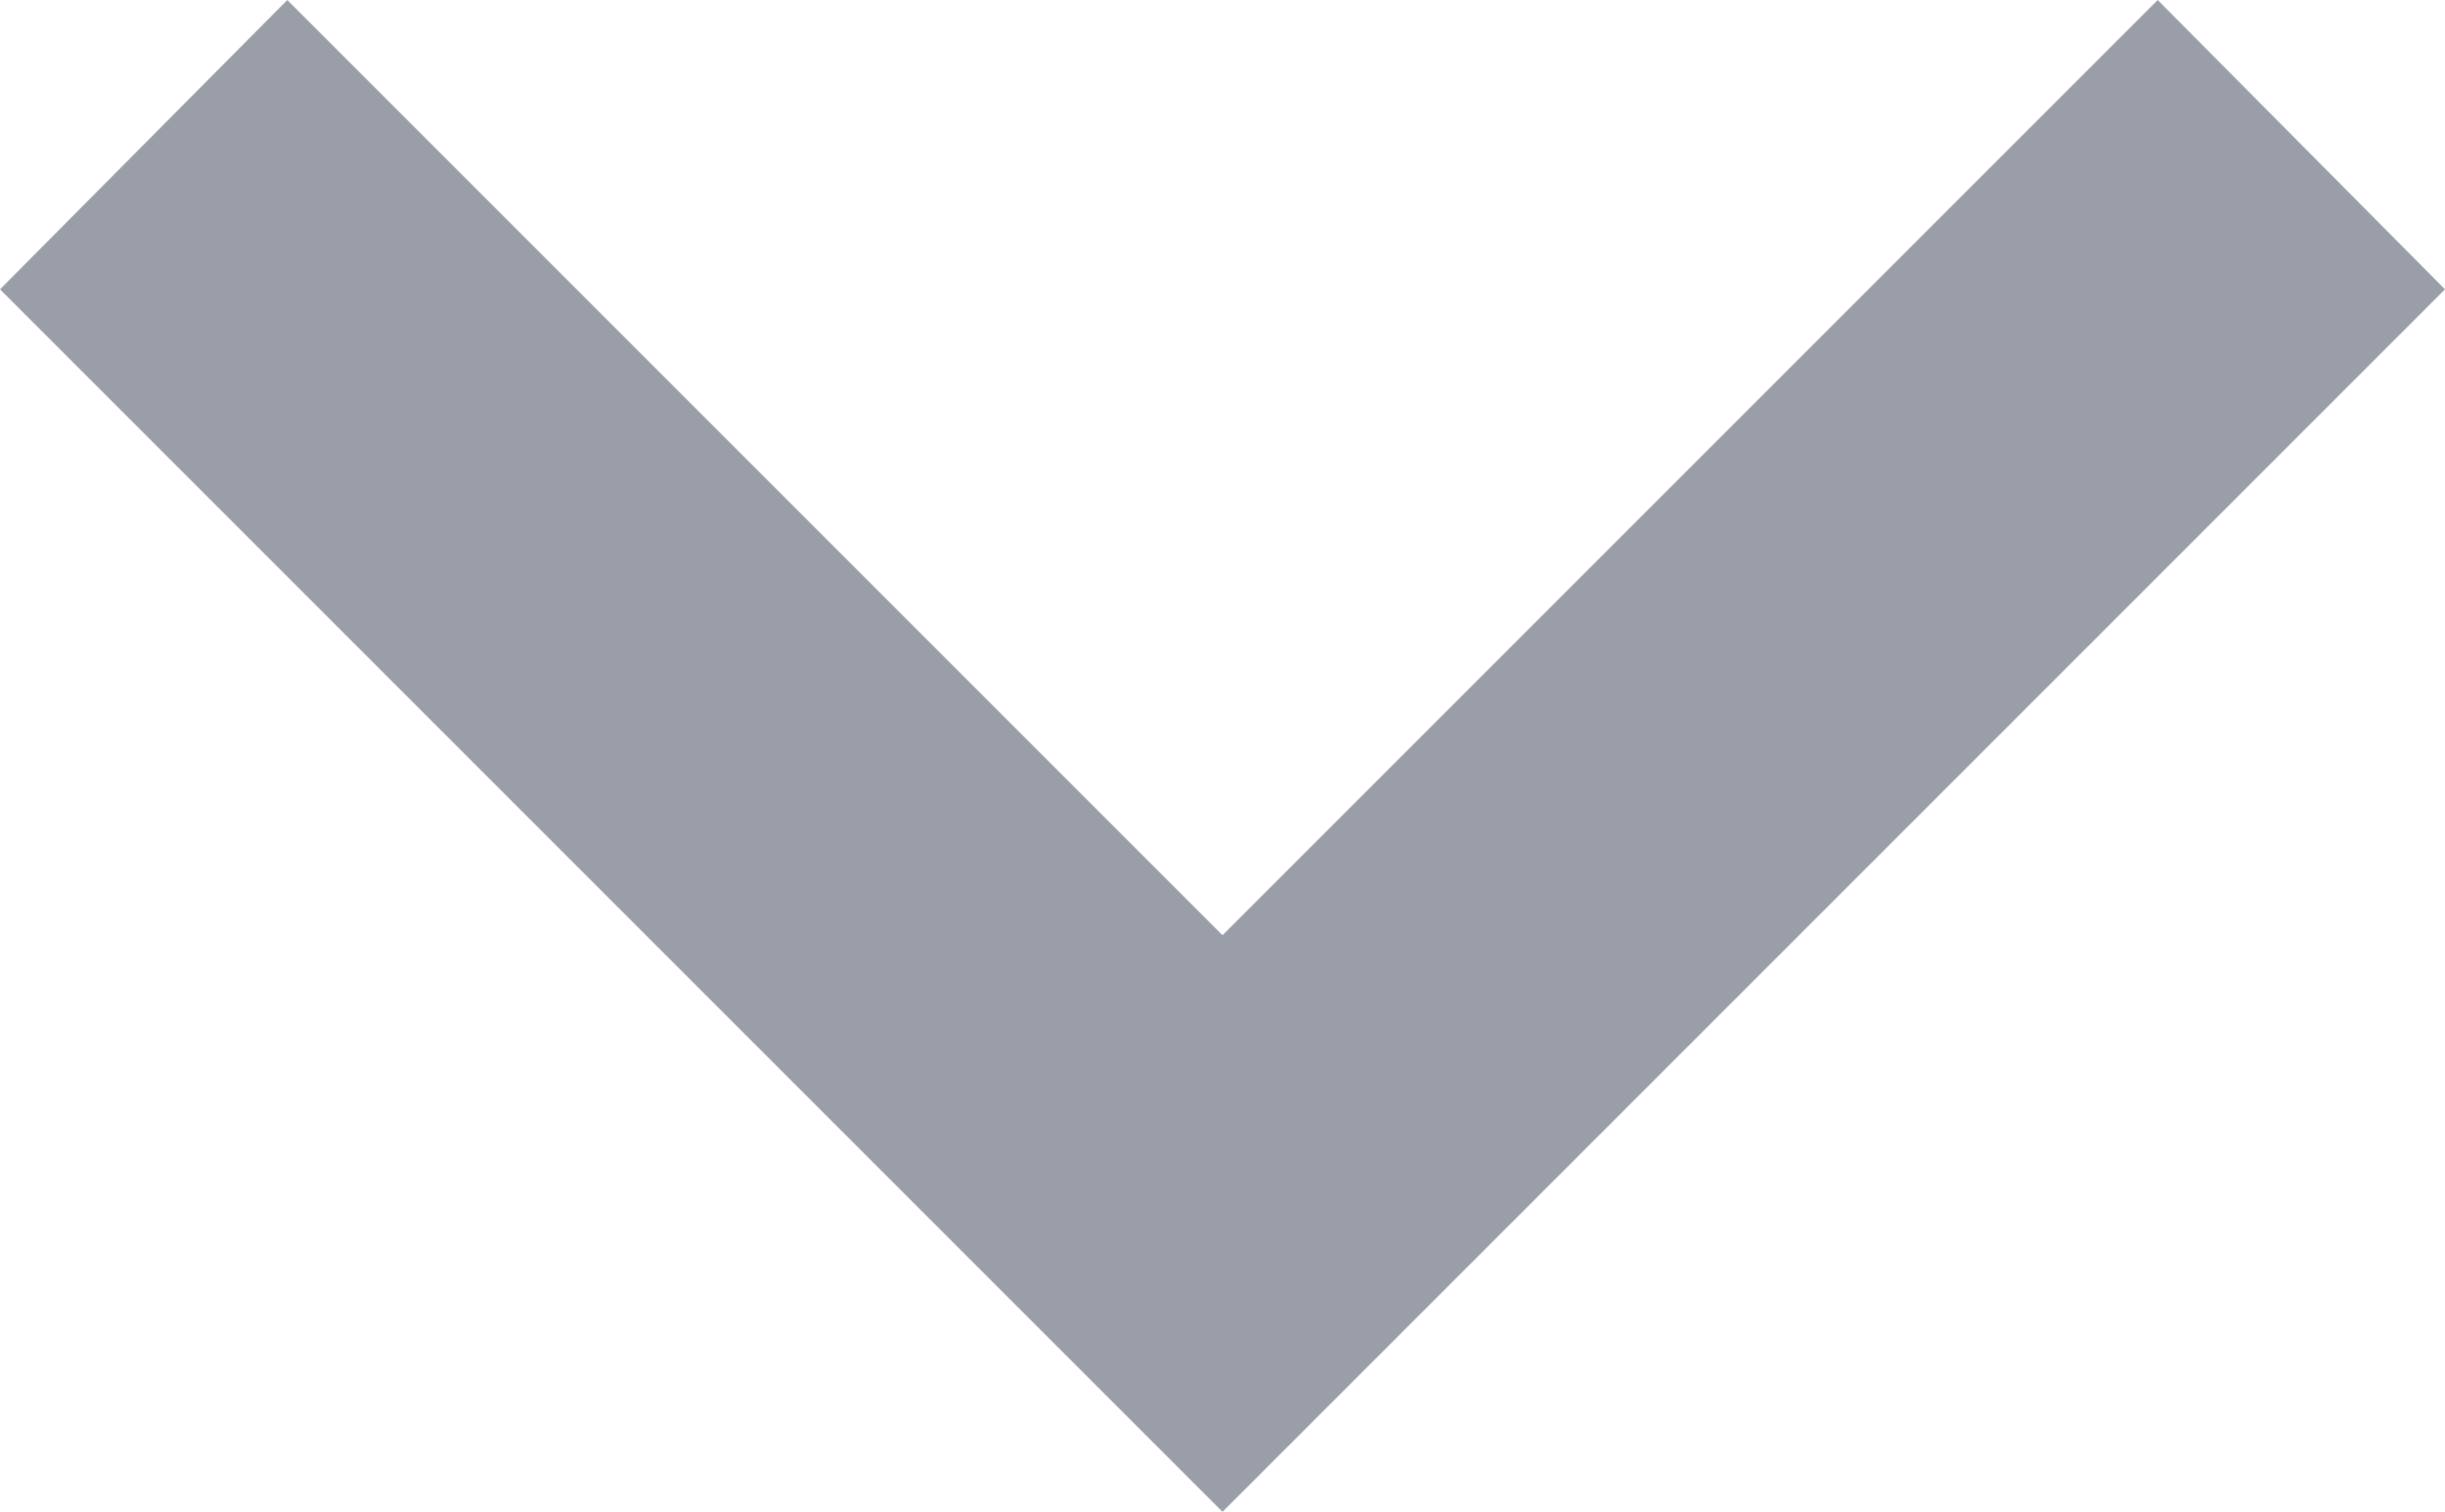 <svg xmlns="http://www.w3.org/2000/svg" width="18" height="11.13" viewBox="0 0 18 11.13"><defs><style>.a{fill:#9a9ea8;}</style></defs><path class="a" d="M8.115,8.58,15,15.465,21.885,8.58,24,10.71l-9,9-9-9Z" transform="translate(-6 -8.58)"/></svg>